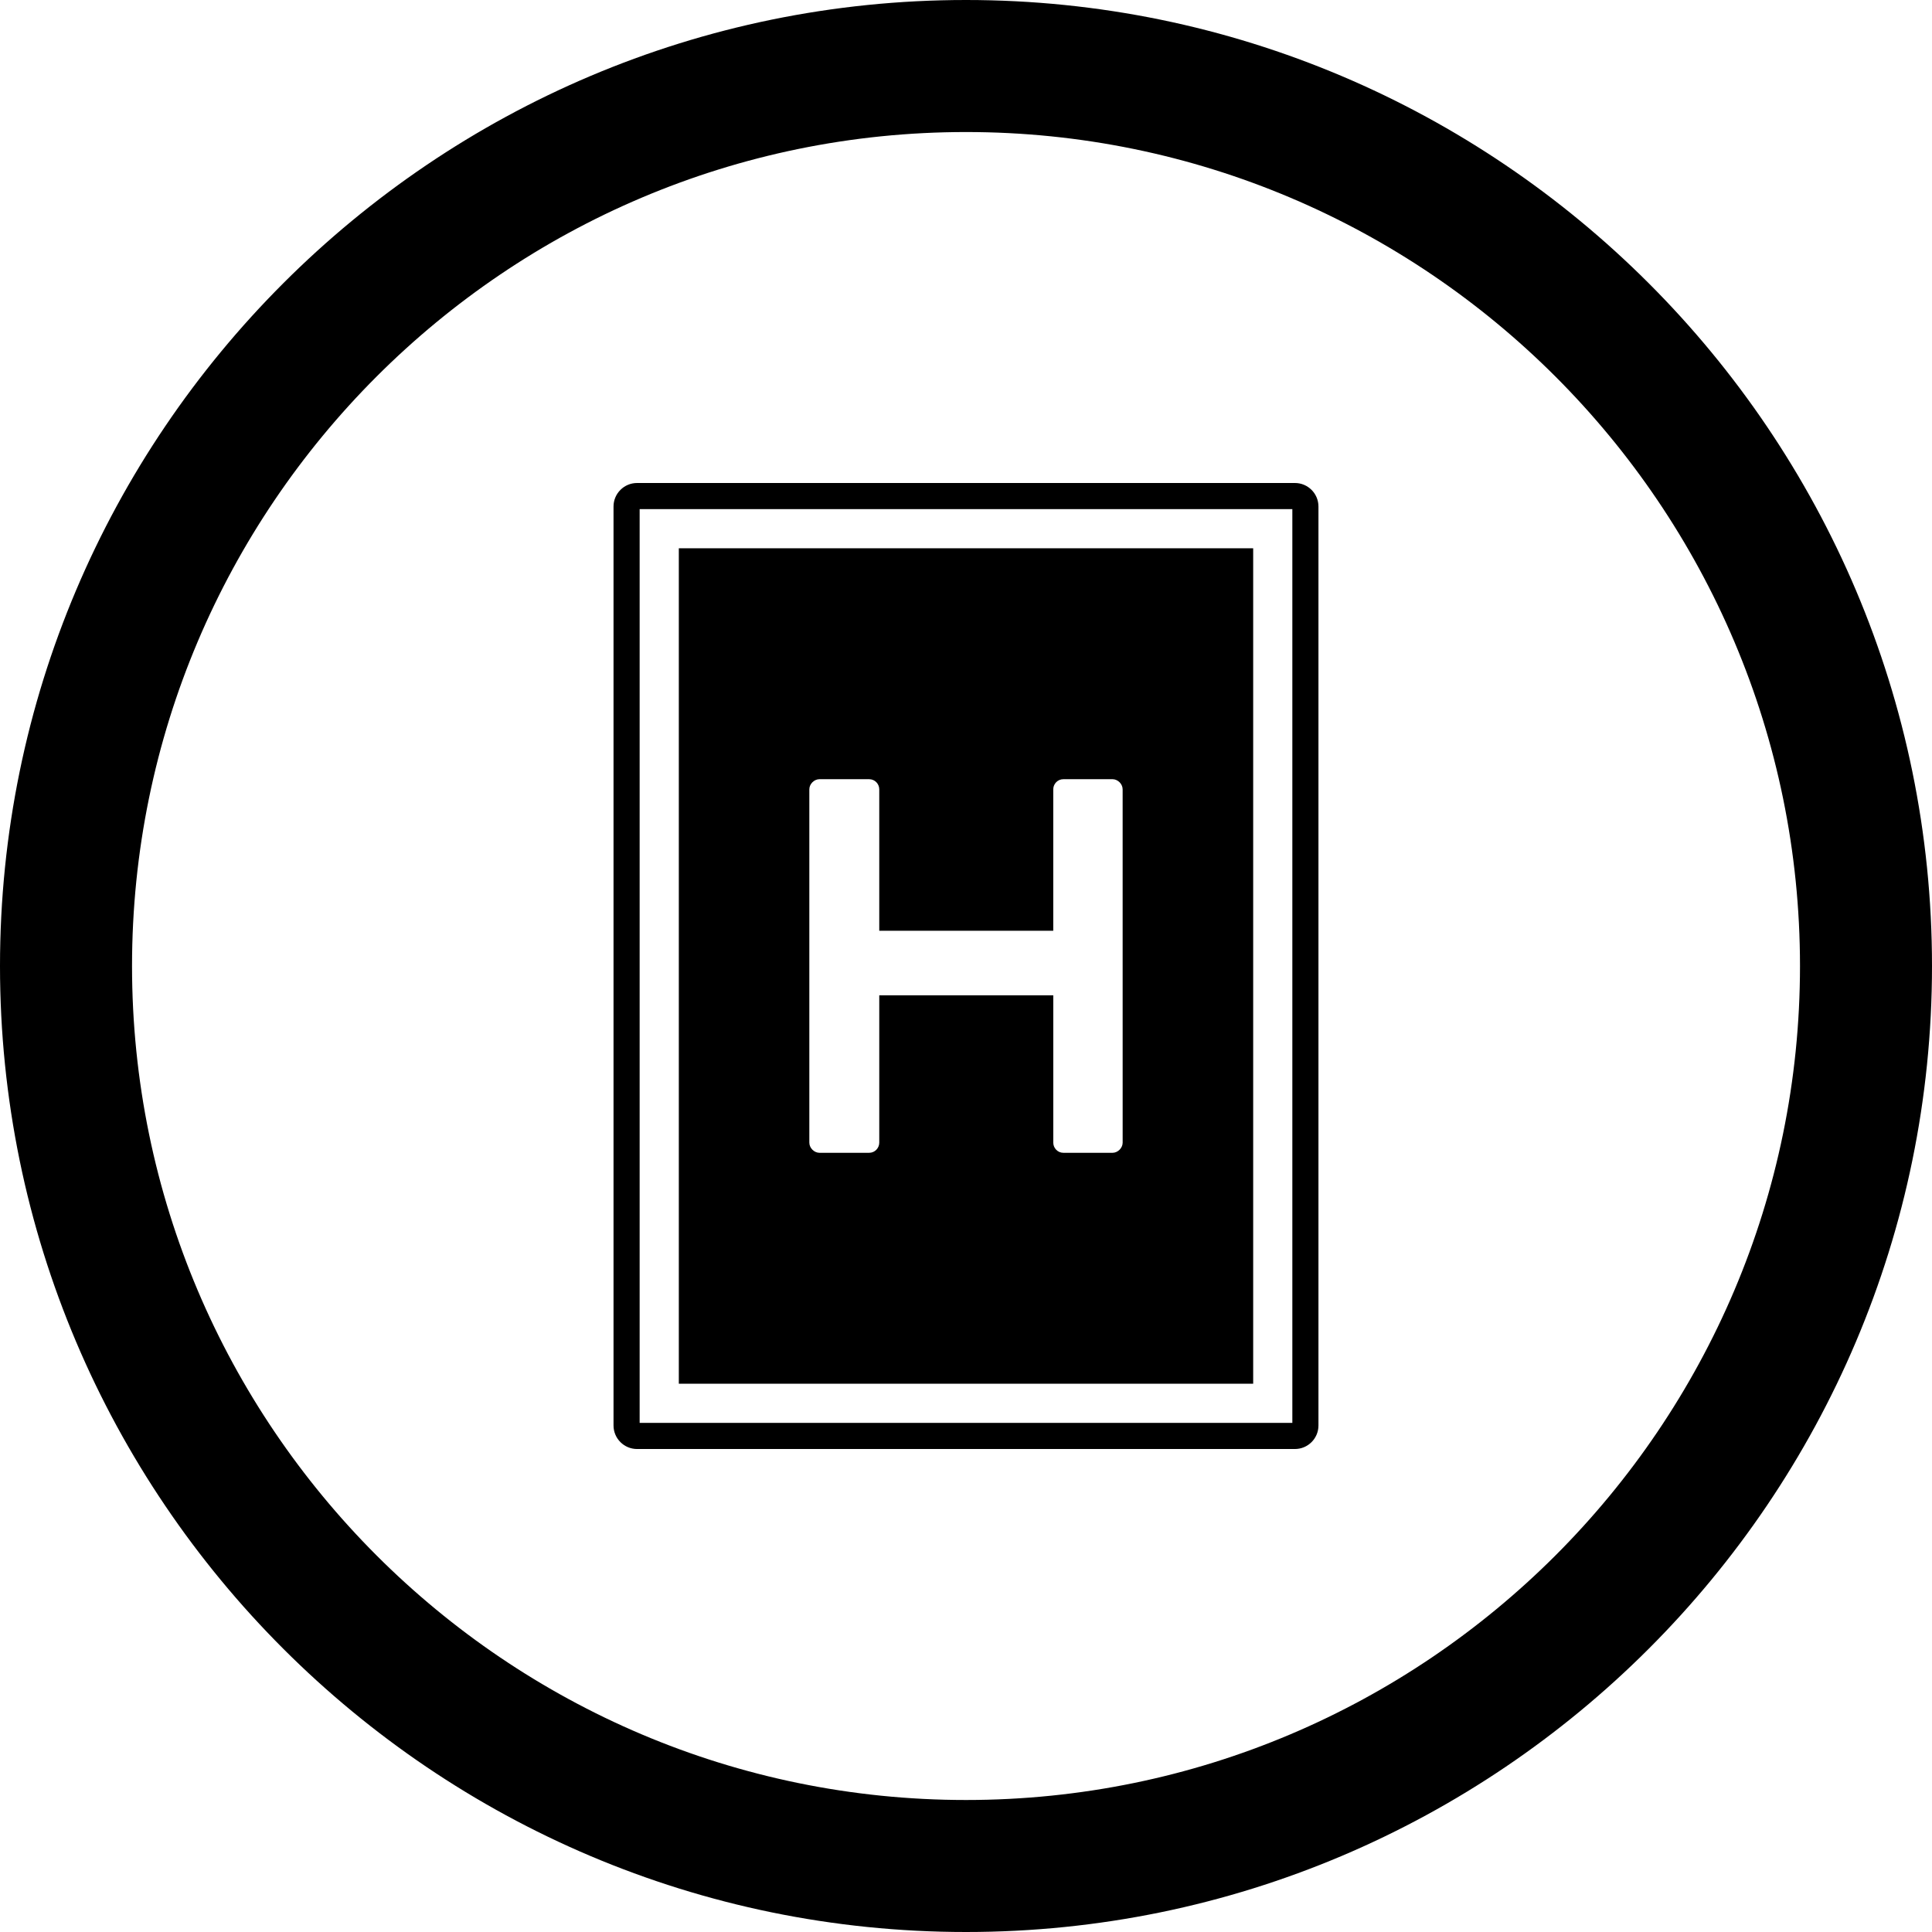 <?xml version="1.0" encoding="utf-8"?>
<!-- Generator: Adobe Illustrator 16.0.4, SVG Export Plug-In . SVG Version: 6.00 Build 0)  -->
<!DOCTYPE svg PUBLIC "-//W3C//DTD SVG 1.1//EN" "http://www.w3.org/Graphics/SVG/1.1/DTD/svg11.dtd">
<svg version="1.1" id="Layer_1" xmlns="http://www.w3.org/2000/svg" xmlns:xlink="http://www.w3.org/1999/xlink" x="0px" y="0px"
	 width="200px" height="200px" viewBox="0 0 200 200" enable-background="new 0 0 200 200" xml:space="preserve">
<g>
	<g>
		<path d="M134.053,50H65.945c-1.341,0-2.433,1.092-2.433,2.433v95.134c0,1.342,1.092,2.434,2.433,2.434h68.107
			c1.342,0,2.434-1.092,2.434-2.434V52.433C136.486,51.092,135.395,50,134.053,50z M133.783,147.297H66.216V52.703h67.567V147.297
			L133.783,147.297z"/>
		<path d="M129.729,56.757H70.271v86.485h59.458V56.757z M116.217,118.289c0,0.547-0.498,1.049-1.049,1.049h-5.084
			c-0.607,0-1.049-0.502-1.049-1.049v-15.252H91.021v15.252c0,0.547-0.441,1.049-1.05,1.049h-5.137
			c-0.555,0-1.052-0.502-1.052-1.049V81.711c0-0.553,0.497-1.049,1.052-1.049h5.137c0.608,0,1.05,0.496,1.05,1.049v14.642h18.012
			V81.711c0-0.553,0.443-1.049,1.051-1.049h5.084c0.551,0,1.047,0.496,1.047,1.049L116.217,118.289L116.217,118.289z"/>
	</g>
	<path d="M100.001,0C44.861,0,0,44.862,0,100.001C0,155.141,44.861,200,100.001,200C155.142,200,200,155.141,200,100.001
		C200,44.862,155.142,0,100.001,0z M100.001,186.335c-47.604,0-86.333-38.729-86.333-86.334s38.729-86.333,86.333-86.333
		c47.608,0,86.334,38.728,86.334,86.333S147.609,186.335,100.001,186.335z"/>
</g>
</svg>
